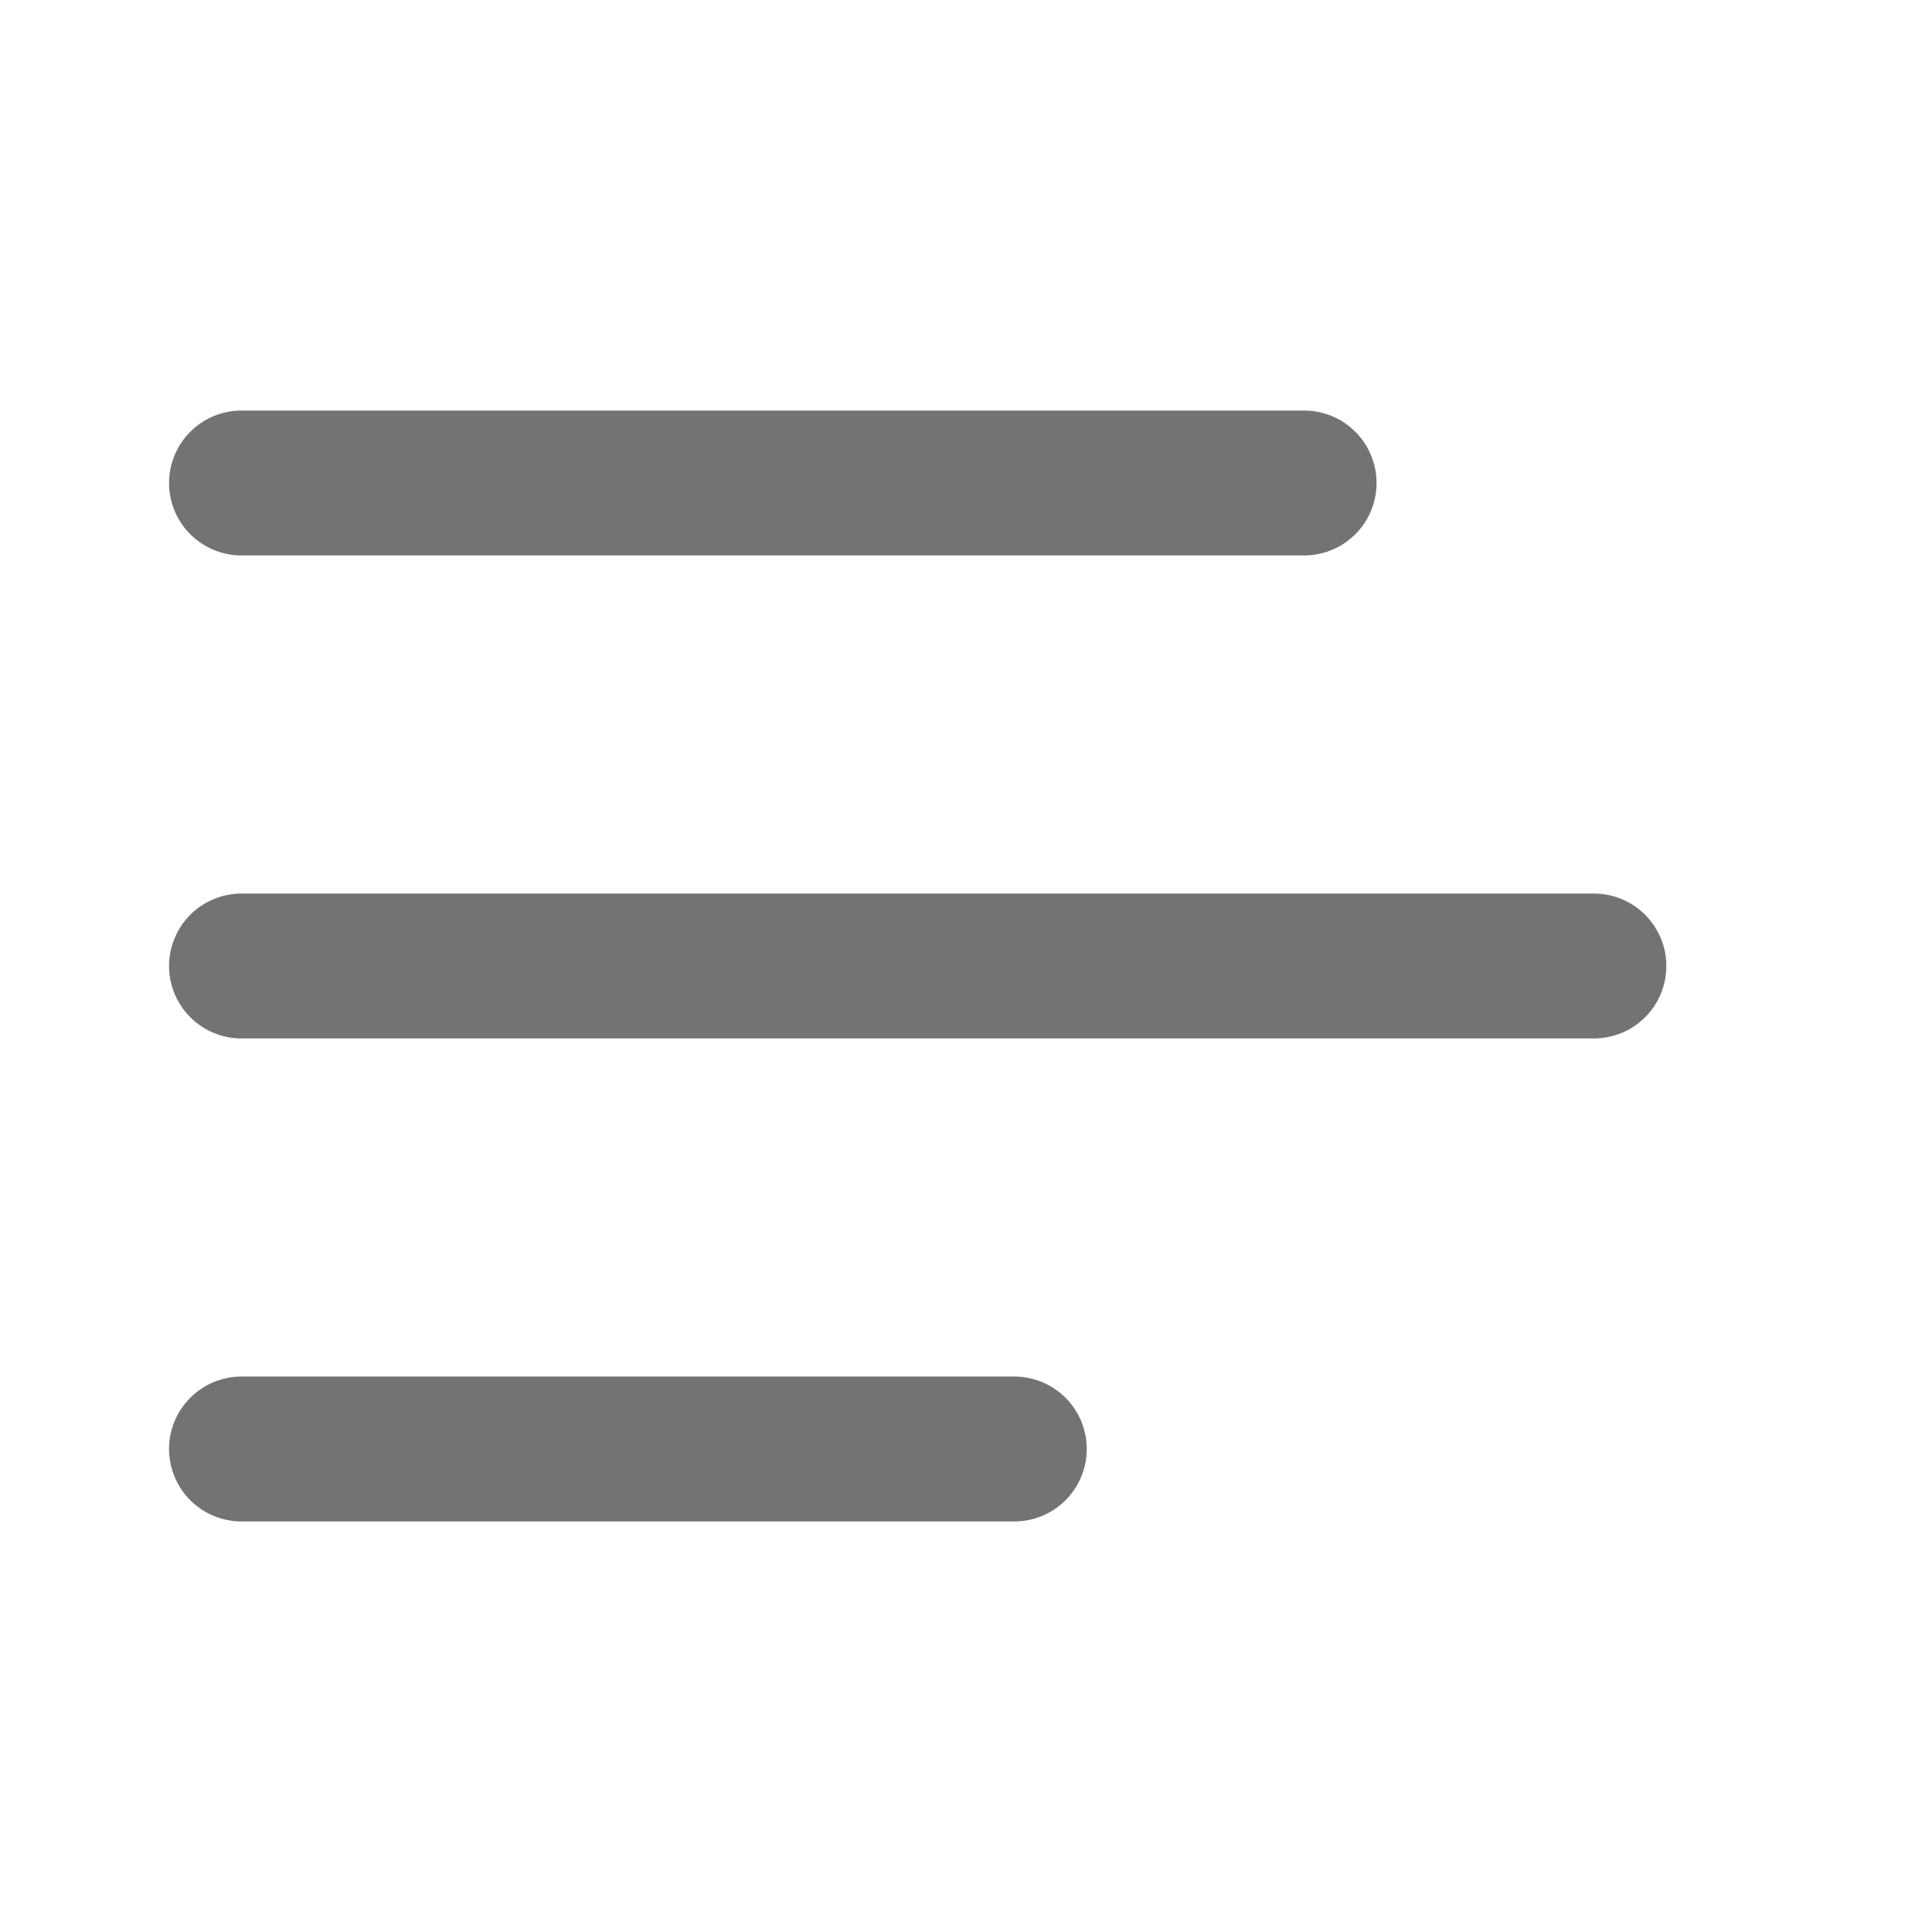 <svg width="20" height="20" viewBox="0 0 20 20" fill="none" xmlns="http://www.w3.org/2000/svg">
<path d="M2.5 10H16.5" stroke="#737373" stroke-width="1.5" stroke-linecap="round" stroke-linejoin="round"/>
<path d="M2.5 5H13.5" stroke="#737373" stroke-width="1.5" stroke-linecap="round" stroke-linejoin="round"/>
<path d="M2.5 15H10.5" stroke="#737373" stroke-width="1.5" stroke-linecap="round" stroke-linejoin="round"/>
</svg>

